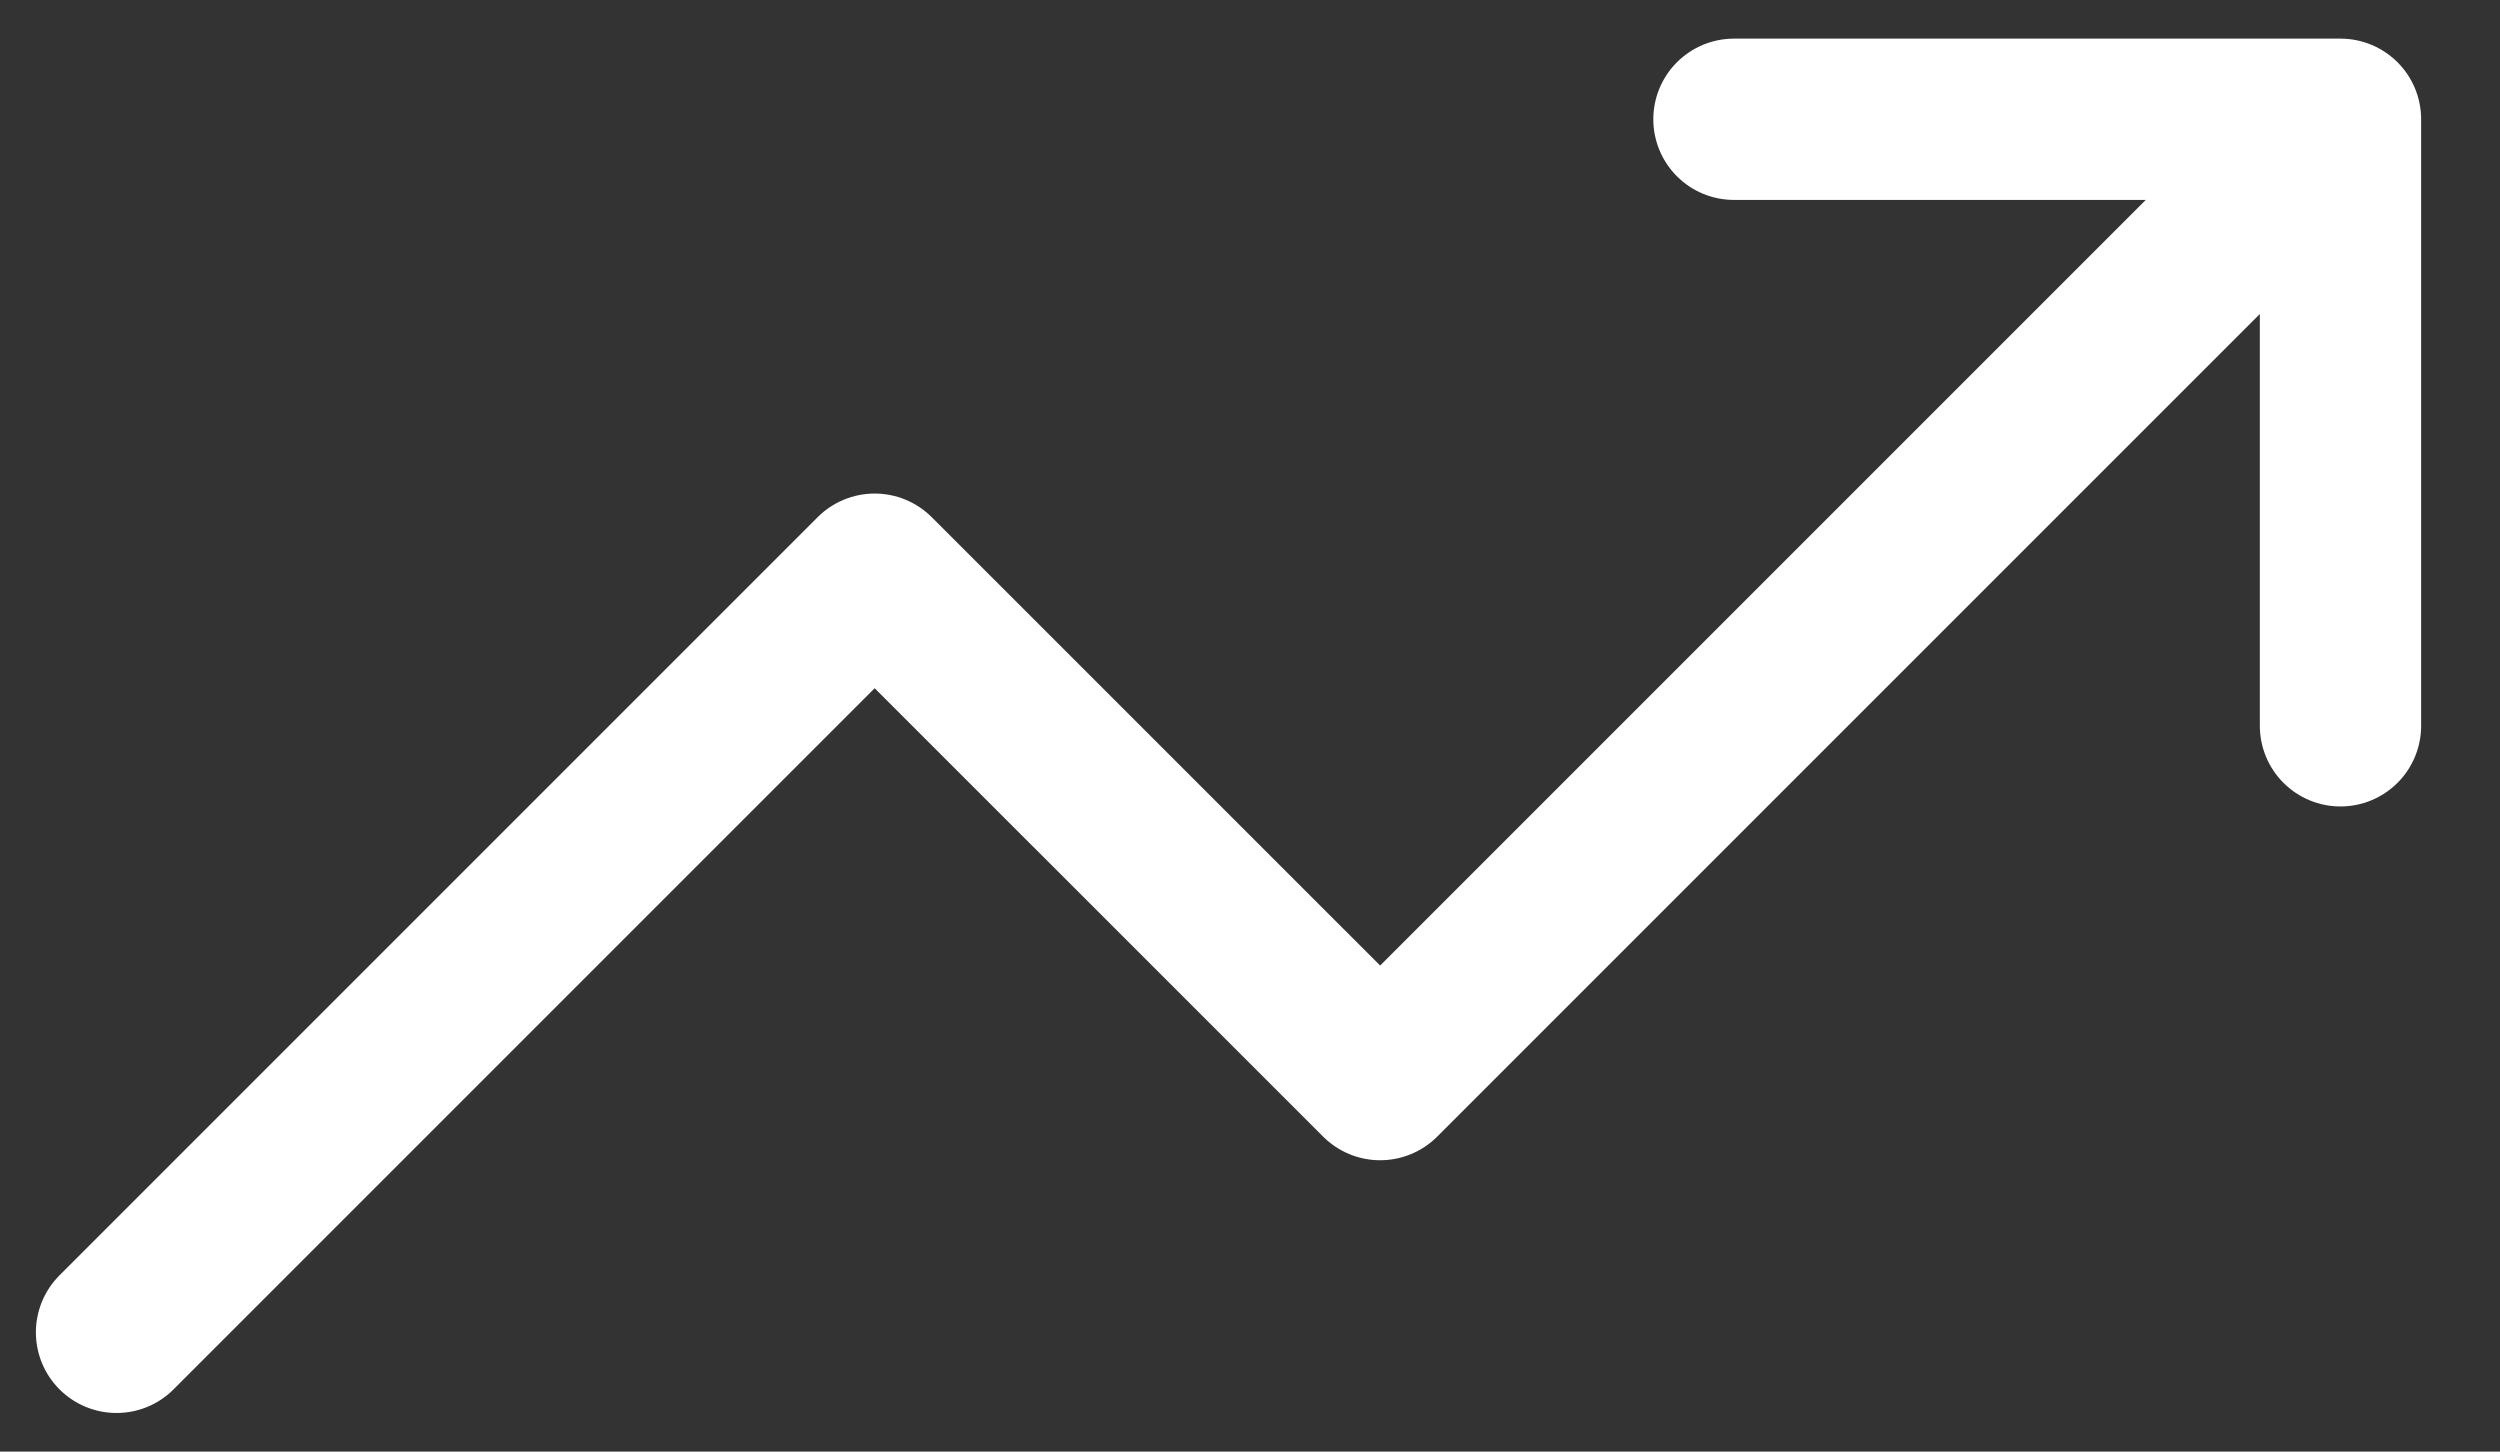 <svg width="31" height="18" viewBox="0 0 31 18" fill="none" xmlns="http://www.w3.org/2000/svg">
<rect x="0" y="0" width="31" height="18" fill="#333333" stroke="none"/>
<path d="M29.022 1.479L17.114 13.387L10.846 7.12L1.445 16.521M29.022 1.479H21.501M29.022 1.479V9" stroke="white" stroke-width="2" stroke-linecap="round" stroke-linejoin="round"/>
</svg>
